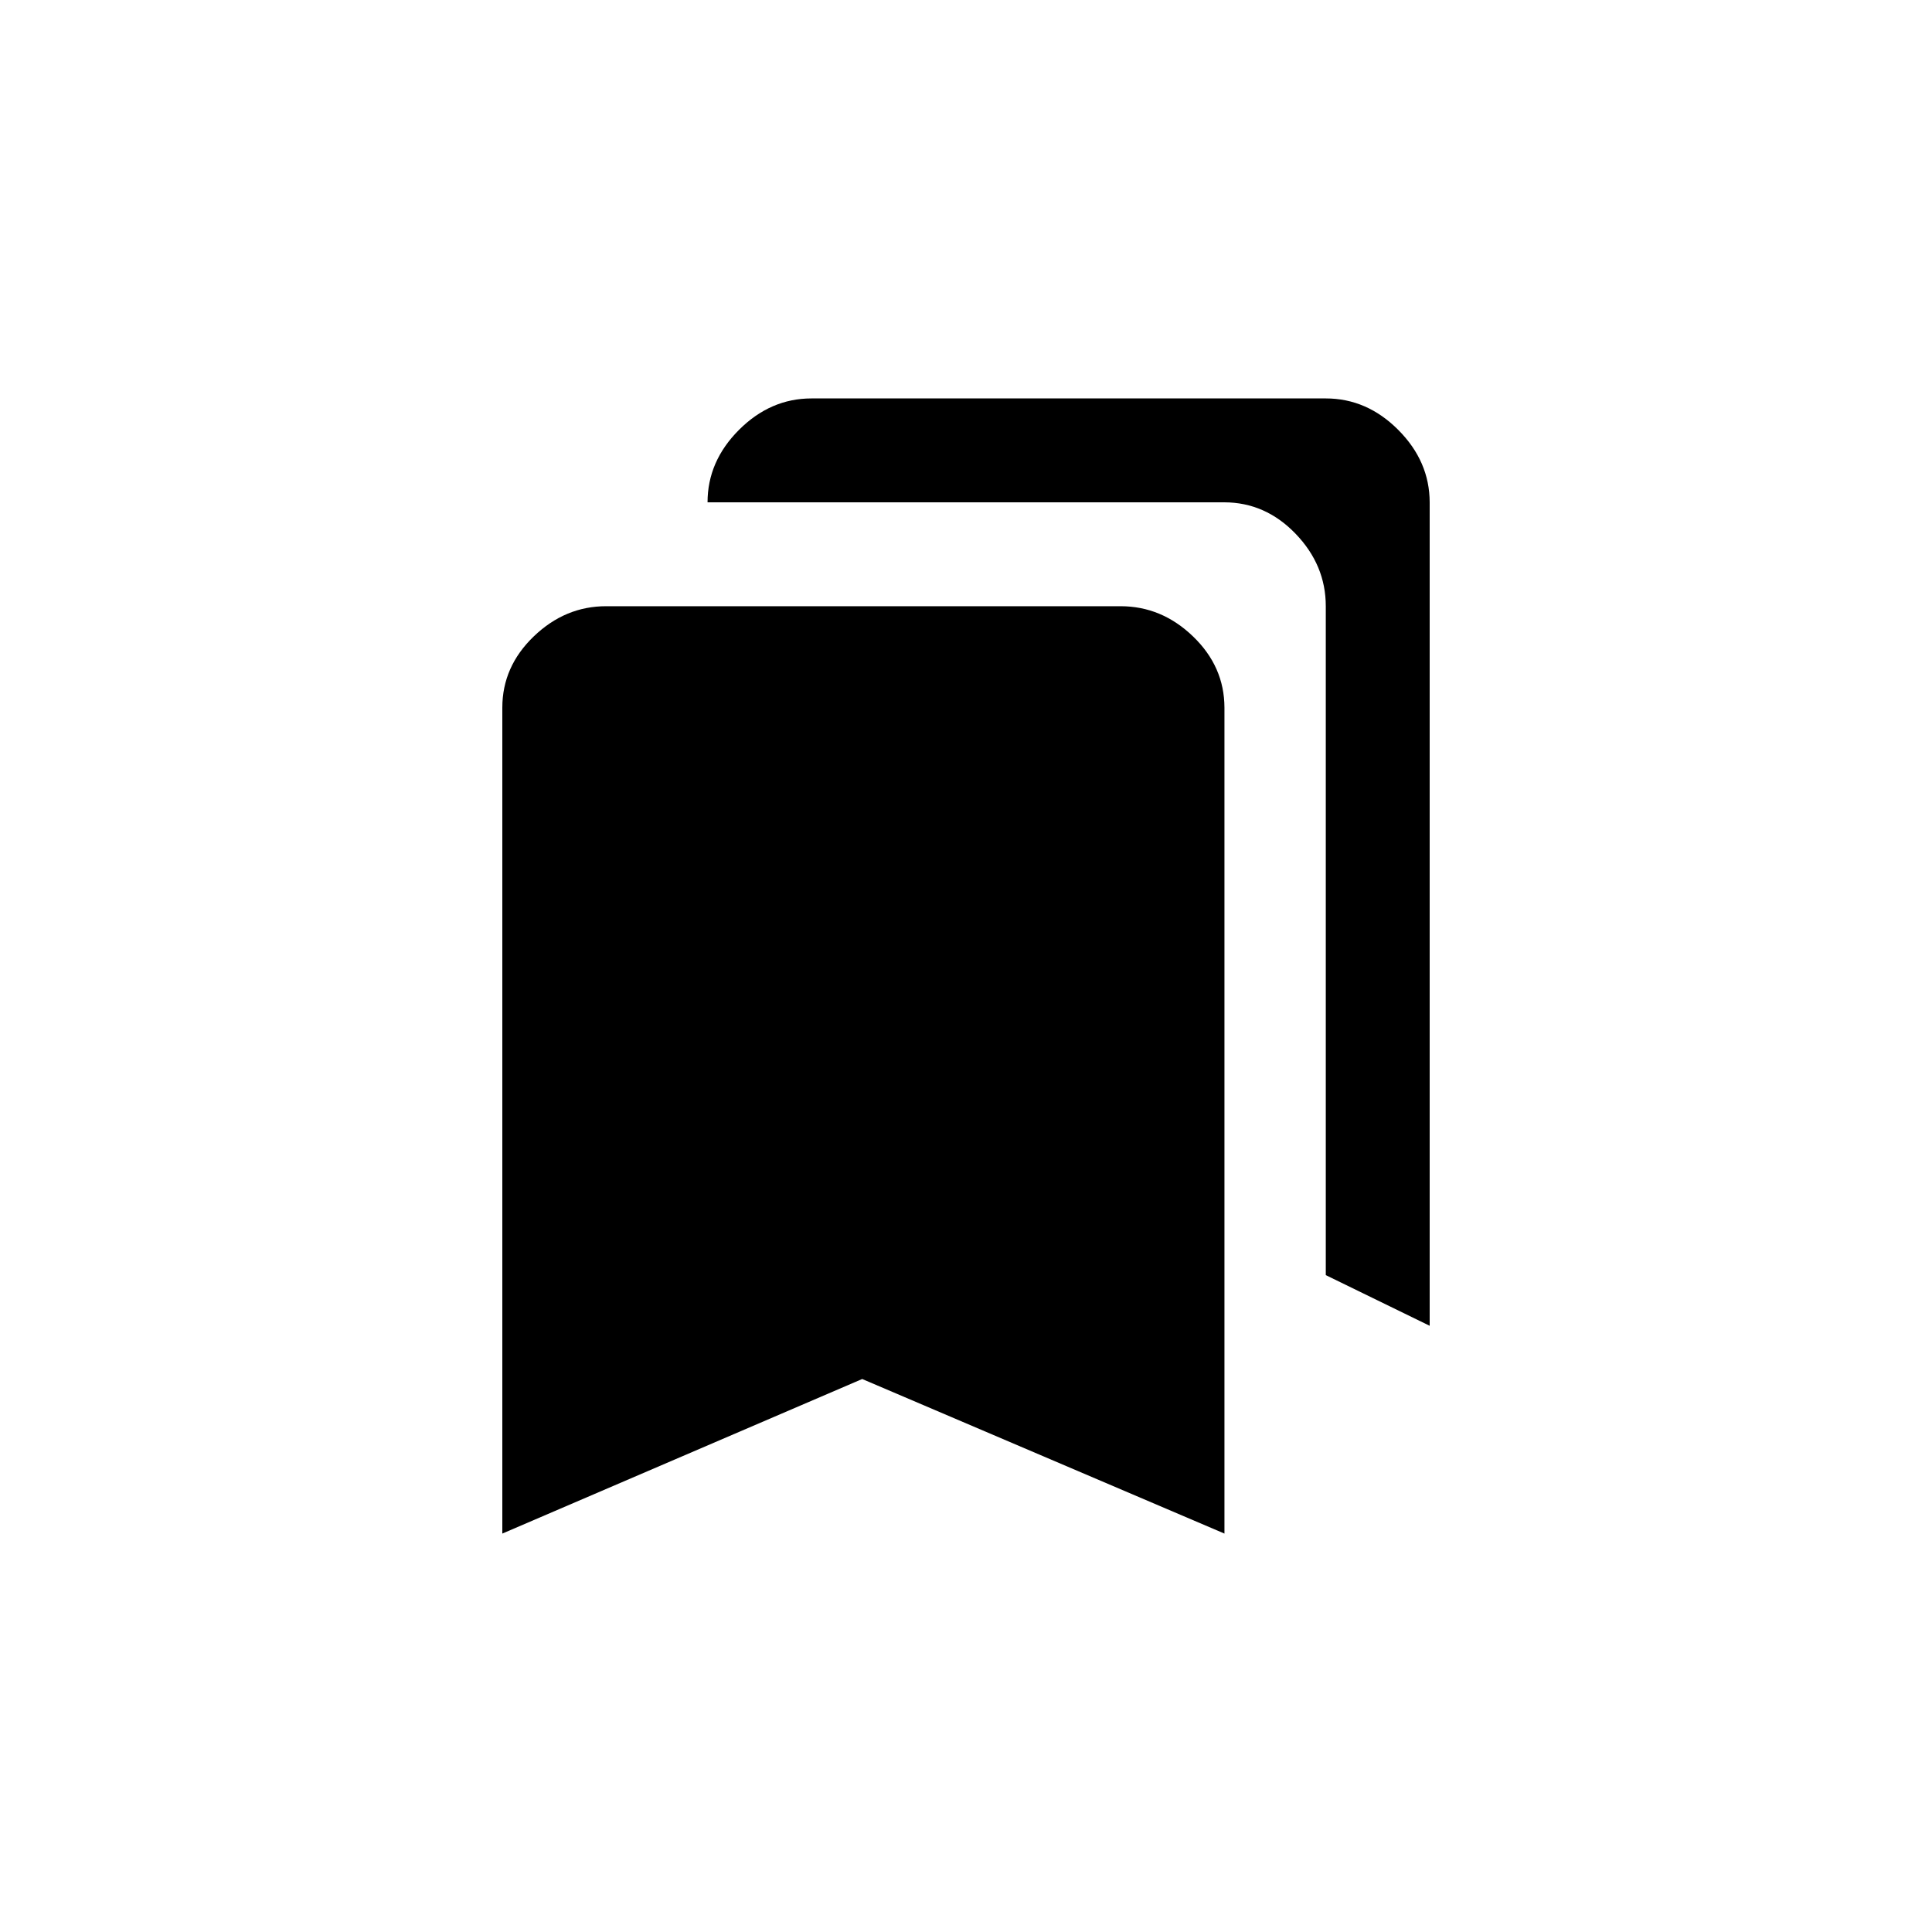<!-- Generated by IcoMoon.io -->
<svg version="1.1" xmlns="http://www.w3.org/2000/svg" width="40" height="40" viewBox="0 0 40 40">
<title>mt-bookmarks</title>
<path d="M23.2 12.551q0.851 0 1.5 0.625t0.651 1.475v17.1l-7.5-3.2-7.451 3.2v-17.1q0-0.849 0.651-1.475t1.5-0.625h10.649zM27.449 26.4v-13.849q0-0.851-0.625-1.5t-1.475-0.651h-10.7q0-0.849 0.651-1.5t1.5-0.651h10.649q0.851 0 1.5 0.651t0.651 1.5v17.049z"></path>
</svg>
